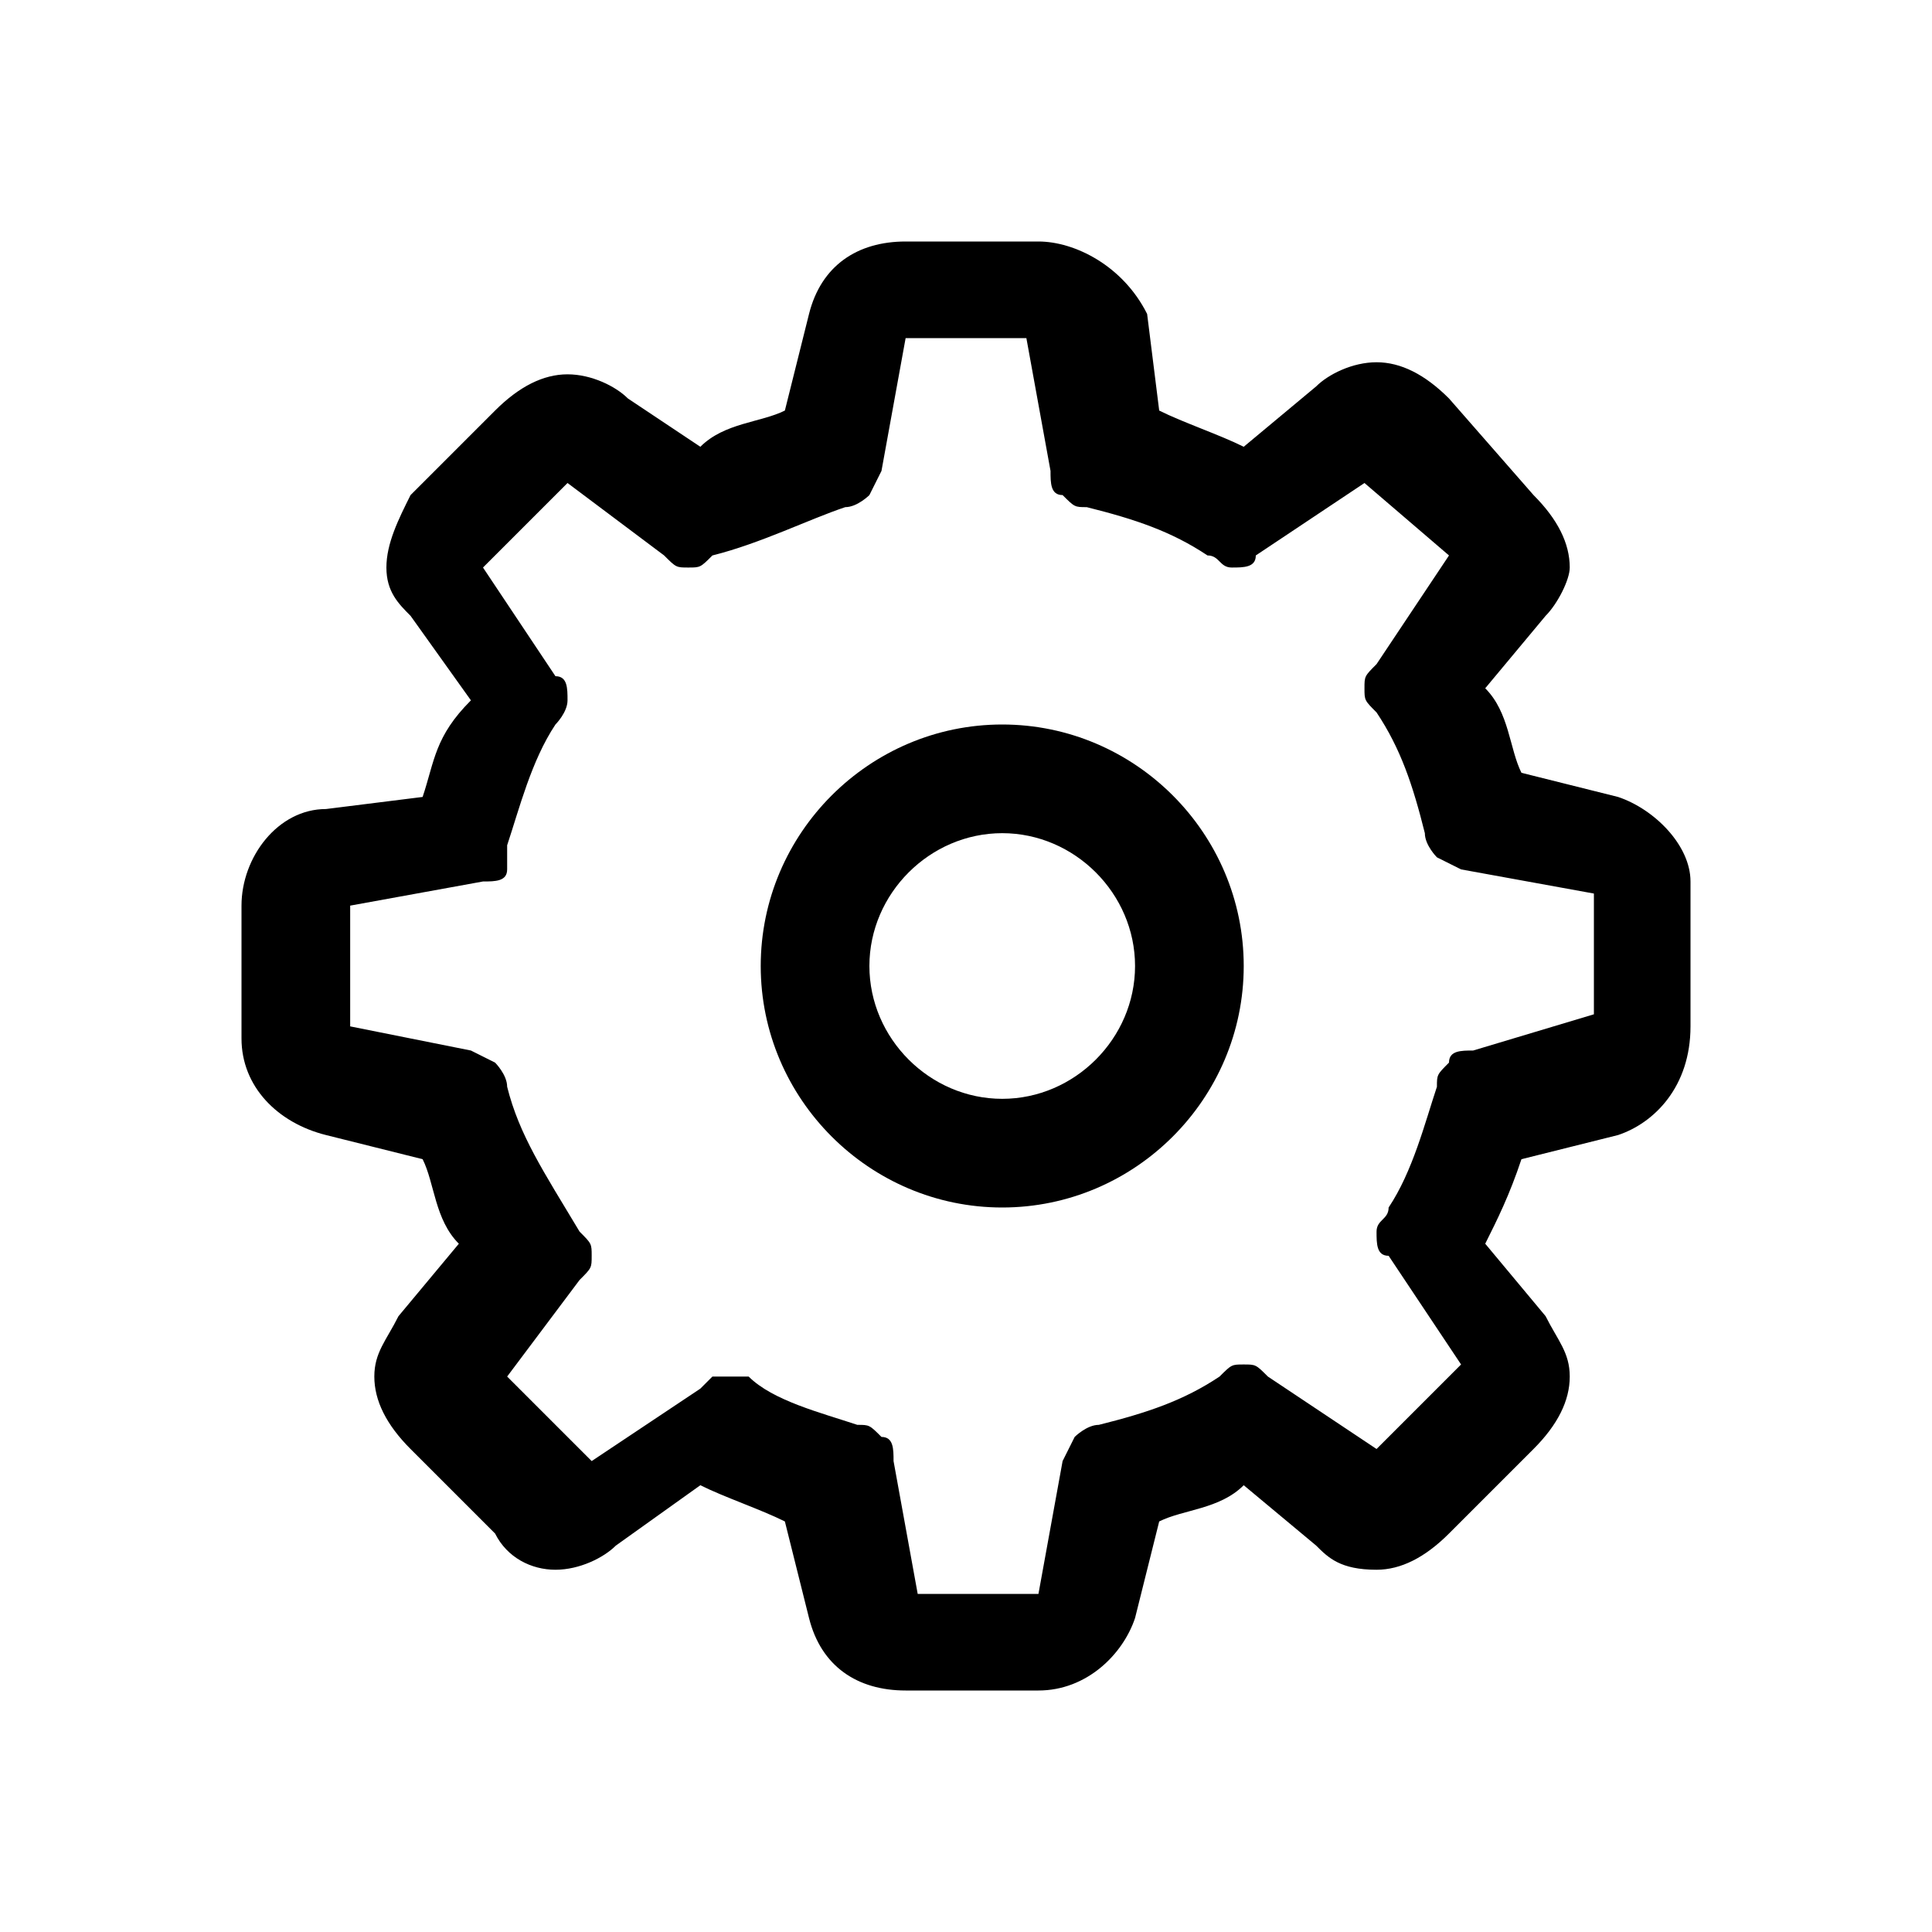 <?xml version="1.0" encoding="utf-8"?>
<!-- Generator: Adobe Illustrator 22.1.0, SVG Export Plug-In . SVG Version: 6.00 Build 0)  -->
<svg version="1.1" id="Layer_1" xmlns="http://www.w3.org/2000/svg" xmlns:xlink="http://www.w3.org/1999/xlink" x="0px" y="0px"
	 viewBox="0 0 16 16" style="enable-background:new 0 0 16 16;" xml:space="preserve">
<g>
	<path d="M14,7.3c0-0.3-0.3-0.6-0.6-0.7l0,0l0,0l-0.8-0.2c-0.1-0.2-0.1-0.5-0.3-0.7l0.5-0.6C12.9,5,13,4.8,13,4.7
		c0-0.2-0.1-0.4-0.3-0.6l0,0L12,3.3C11.8,3.1,11.6,3,11.4,3c-0.2,0-0.4,0.1-0.5,0.2l0,0l-0.6,0.5c-0.2-0.1-0.5-0.2-0.7-0.3L9.5,2.6
		l0,0l0,0C9.3,2.2,8.9,2,8.6,2H7.5C7.1,2,6.8,2.2,6.7,2.6l0,0L6.5,3.4C6.3,3.5,6,3.5,5.8,3.7L5.2,3.3l0,0C5.1,3.2,4.9,3.1,4.7,3.1
		c-0.2,0-0.4,0.1-0.6,0.3l0,0L3.4,4.1C3.3,4.3,3.2,4.5,3.2,4.7c0,0.2,0.1,0.3,0.2,0.4l0,0l0.5,0.7C3.6,6.1,3.6,6.3,3.5,6.6L2.7,6.7
		l0,0C2.3,6.7,2,7.1,2,7.5v1.1c0,0.4,0.3,0.7,0.7,0.8l0,0l0.8,0.2c0.1,0.2,0.1,0.5,0.3,0.7l-0.5,0.6c-0.1,0.2-0.2,0.3-0.2,0.5
		c0,0.2,0.1,0.4,0.3,0.6l0,0l0.7,0.7C4.2,12.9,4.4,13,4.6,13c0.2,0,0.4-0.1,0.5-0.2l0,0l0.7-0.5c0.2,0.1,0.5,0.2,0.7,0.3l0.2,0.8
		l0,0l0,0C6.8,13.8,7.1,14,7.5,14h1.1c0.4,0,0.7-0.3,0.8-0.6l0,0l0.2-0.8c0.2-0.1,0.5-0.1,0.7-0.3l0.6,0.5l0,0
		c0.1,0.1,0.2,0.2,0.5,0.2c0.2,0,0.4-0.1,0.6-0.3l0,0l0.7-0.7c0.2-0.2,0.3-0.4,0.3-0.6c0-0.2-0.1-0.3-0.2-0.5l-0.5-0.6
		c0.1-0.2,0.2-0.4,0.3-0.7l0.8-0.2l0,0l0,0C13.7,9.3,14,9,14,8.5V7.5L14,7.3z M12.2,8.7L12.2,8.7c-0.1,0-0.2,0-0.2,0.1
		c-0.1,0.1-0.1,0.1-0.1,0.2l0,0c-0.1,0.3-0.2,0.7-0.4,1l0,0c0,0.1-0.1,0.1-0.1,0.2c0,0.1,0,0.2,0.1,0.2l0,0l0.6,0.9v0L11.4,12
		c0,0,0,0,0,0l-0.9-0.6l0,0c-0.1-0.1-0.1-0.1-0.2-0.1c-0.1,0-0.1,0-0.2,0.1l0,0c-0.3,0.2-0.6,0.3-1,0.4l0,0c-0.1,0-0.2,0.1-0.2,0.1
		l-0.1,0.2l0,0l-0.2,1.1h-1l-0.2-1.1l0,0c0-0.1,0-0.2-0.1-0.2c-0.1-0.1-0.1-0.1-0.2-0.1l0,0c-0.3-0.1-0.7-0.2-0.9-0.4l0,0h0
		c-0.1,0-0.1,0-0.2,0l-0.1,0c0,0-0.1,0.1-0.1,0.1l-0.9,0.6c0,0,0,0,0,0l-0.7-0.7v0l0.6-0.8l0,0c0.1-0.1,0.1-0.1,0.1-0.2
		c0-0.1,0-0.1-0.1-0.2C4.5,9.7,4.3,9.4,4.2,9l0,0c0-0.1-0.1-0.2-0.1-0.2L3.9,8.7l0,0L2.9,8.5v-1l1.1-0.2l0,0c0.1,0,0.2,0,0.2-0.1
		C4.2,7.2,4.2,7.1,4.2,7l0,0c0.1-0.3,0.2-0.7,0.4-1c0,0,0.1-0.1,0.1-0.2c0-0.1,0-0.2-0.1-0.2l0,0L4,4.7v0l0.7-0.7c0,0,0,0,0,0
		l0.8,0.6l0,0c0.1,0.1,0.1,0.1,0.2,0.1c0.1,0,0.1,0,0.2-0.1l0,0C6.3,4.5,6.7,4.3,7,4.2l0,0c0.1,0,0.2-0.1,0.2-0.1l0.1-0.2l0,0
		l0.2-1.1h1l0.2,1.1l0,0c0,0.1,0,0.2,0.1,0.2C8.9,4.2,8.9,4.2,9,4.2l0,0c0.4,0.1,0.7,0.2,1,0.4l0,0c0.1,0,0.1,0.1,0.2,0.1
		c0.1,0,0.2,0,0.2-0.1l0,0L11.3,4c0,0,0,0,0,0L12,4.6v0l-0.6,0.9l0,0c-0.1,0.1-0.1,0.1-0.1,0.2c0,0.1,0,0.1,0.1,0.2l0,0
		c0.2,0.3,0.3,0.6,0.4,1l0,0c0,0.1,0.1,0.2,0.1,0.2l0.2,0.1l0,0l1.1,0.2v1L12.2,8.7z"/>
	<path d="M8.3,6c-1.1,0-2,0.9-2,2c0,1.1,0.9,2,2,2c1.1,0,2-0.9,2-2C10.3,6.9,9.4,6,8.3,6z M8.3,9.1C7.7,9.1,7.2,8.6,7.2,8
		c0-0.6,0.5-1.1,1.1-1.1c0.6,0,1.1,0.5,1.1,1.1C9.4,8.6,8.9,9.1,8.3,9.1z"/>
</g>
</svg>
